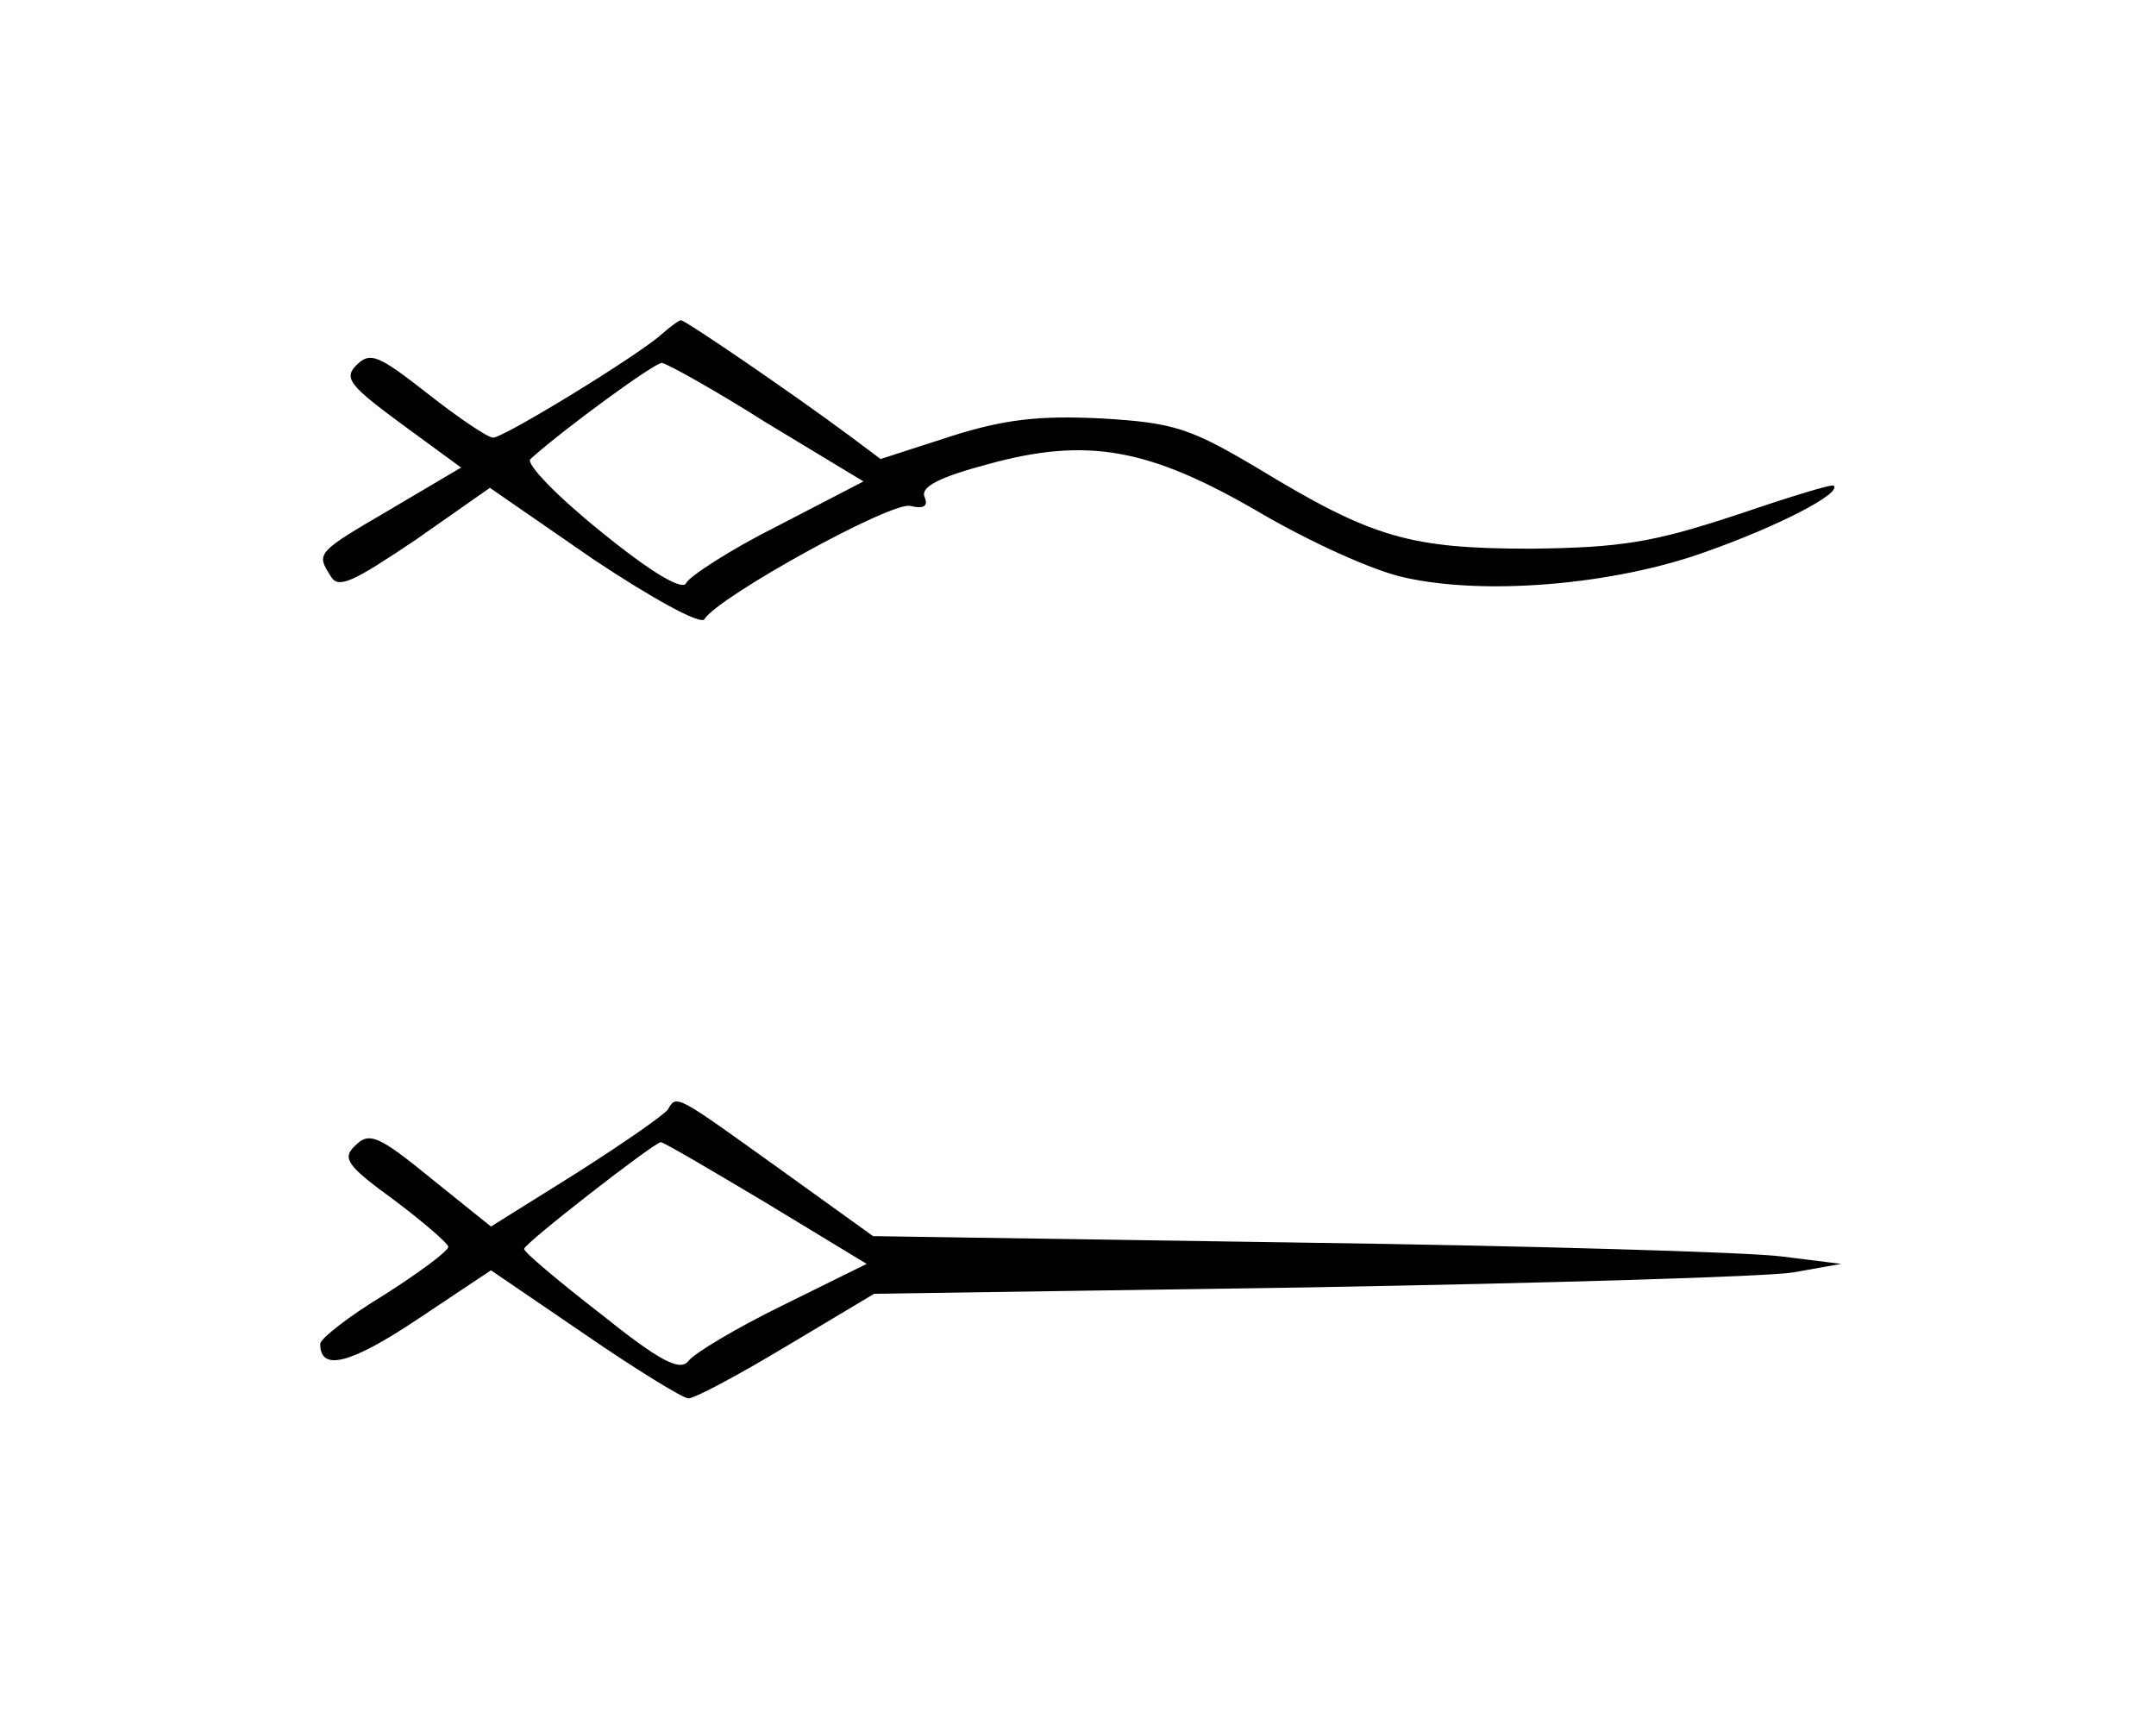 <?xml version="1.0" standalone="no"?>
<!DOCTYPE svg PUBLIC "-//W3C//DTD SVG 20010904//EN"
 "http://www.w3.org/TR/2001/REC-SVG-20010904/DTD/svg10.dtd">
<svg version="1.0" xmlns="http://www.w3.org/2000/svg"
 width="202pt" height="161pt" viewBox="0 0 202 161"
 preserveAspectRatio="xMidYMid meet">
<g transform="translate(0,161) scale(0.1,-0.1)"
fill="#000000" stroke="none">
<path d="M620 1297 c-22 -20 -148 -97 -158 -97 -5 0 -33 19 -61 41 -46 36 -54
40 -67 27 -12 -12 -7 -19 42 -55 l56 -41 -66 -39 c-70 -41 -70 -41 -56 -63 7
-12 21 -5 79 34 l70 49 97 -67 c54 -36 101 -62 104 -56 13 21 176 111 193 106
13 -3 17 0 13 9 -3 9 14 18 59 30 94 26 152 15 255 -45 46 -27 107 -55 136
-61 75 -17 196 -7 282 24 68 24 128 55 120 62 -1 2 -43 -11 -93 -28 -76 -25
-106 -30 -190 -31 -114 0 -149 10 -256 75 -64 38 -79 43 -147 47 -59 3 -92 -1
-142 -17 l-65 -21 -28 21 c-58 43 -155 109 -159 109 -2 0 -10 -6 -18 -13z m98
-83 l91 -55 -81 -42 c-44 -22 -82 -47 -85 -53 -3 -8 -32 9 -80 48 -41 33 -71
64 -66 68 31 28 116 90 123 90 4 0 49 -25 98 -56z"/>
<path d="M626 571 c-3 -5 -42 -32 -86 -60 l-80 -50 -56 45 c-49 40 -58 44 -71
31 -13 -12 -8 -19 36 -51 28 -21 51 -41 51 -44 0 -4 -27 -24 -60 -45 -33 -20
-60 -41 -60 -46 0 -26 28 -19 91 23 l69 46 88 -60 c48 -33 92 -60 97 -60 6 0
47 22 92 49 l82 49 408 6 c224 4 428 10 453 14 l45 8 -56 7 c-32 4 -236 10
-454 13 l-397 6 -89 64 c-95 68 -95 69 -103 55z m92 -88 l94 -57 -79 -39 c-43
-21 -83 -45 -88 -52 -8 -10 -27 0 -82 44 -40 31 -72 58 -72 61 0 5 121 99 128
100 3 0 47 -26 99 -57z"/>
</g>
</svg>
